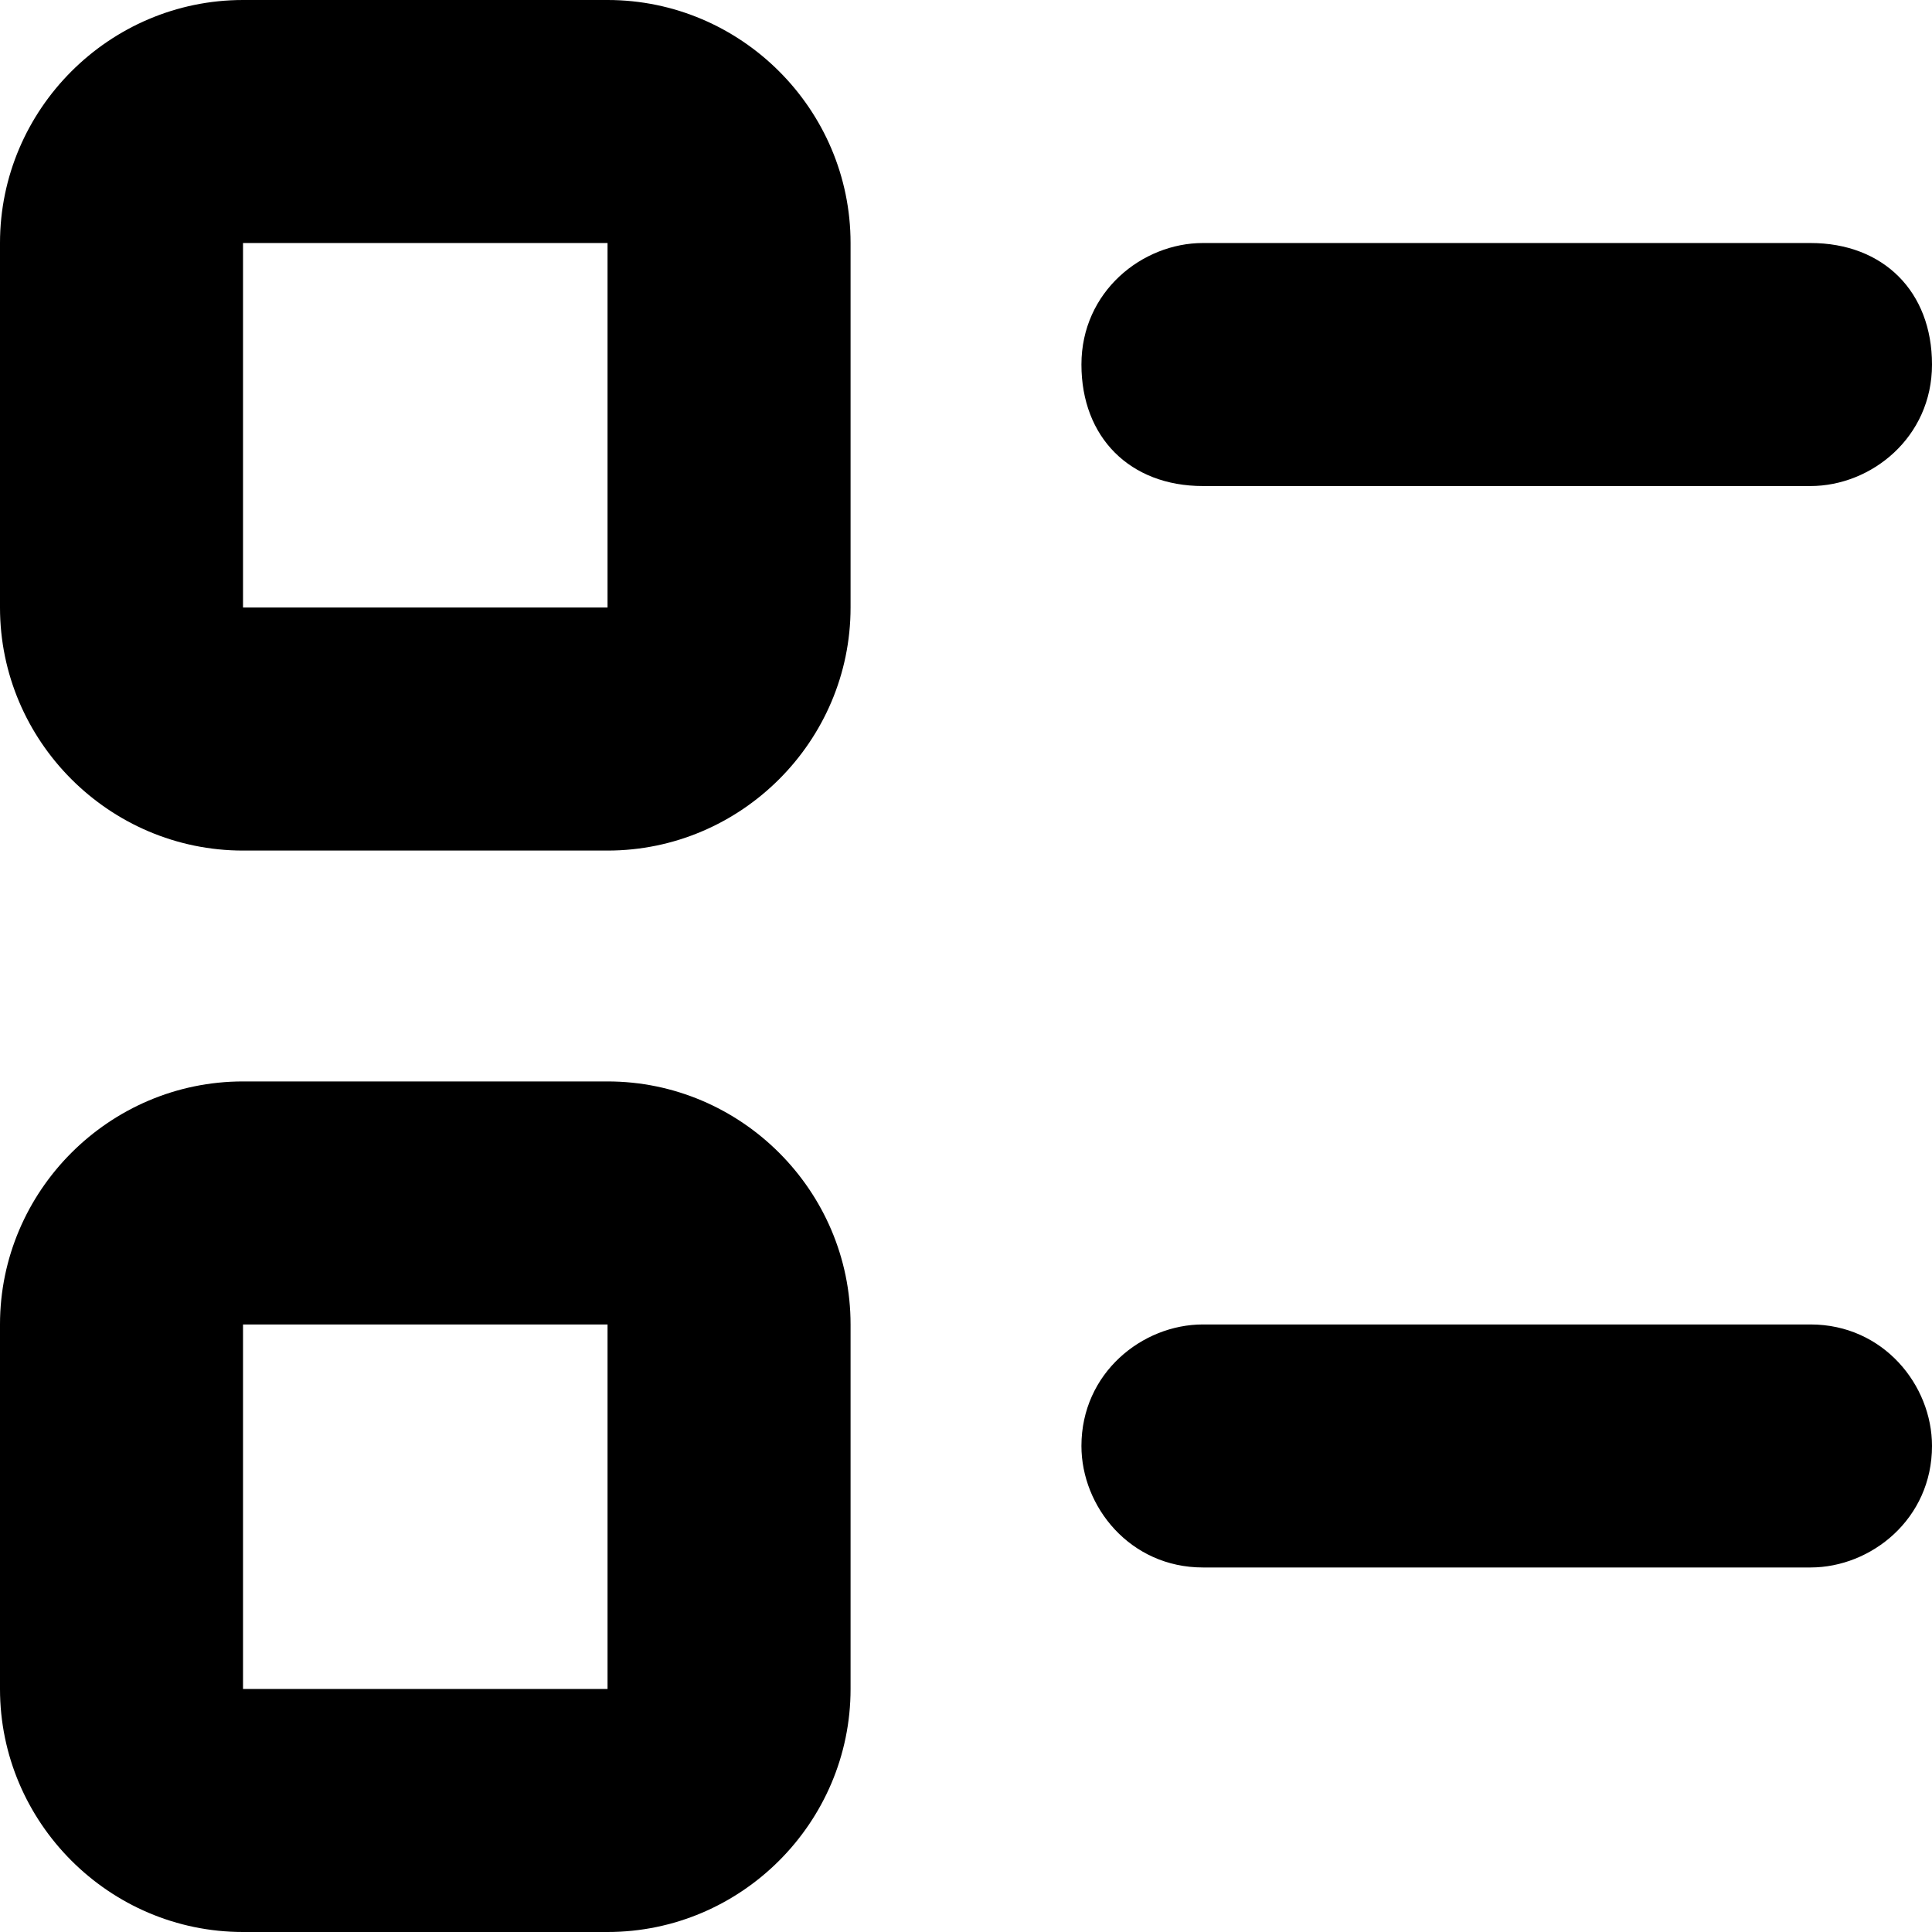 <?xml version="1.0" encoding="utf-8"?>
<!-- Generator: Adobe Illustrator 25.2.3, SVG Export Plug-In . SVG Version: 6.00 Build 0)  -->
<svg version="1.1" id="Layer_1" xmlns="http://www.w3.org/2000/svg" xmlns:xlink="http://www.w3.org/1999/xlink" x="0px" y="0px"
	 viewBox="0 0 15.9 15.9" style="enable-background:new 0 0 15.9 15.9;" xml:space="preserve">
<style type="text/css">
	.st0{fill-rule:evenodd;clip-rule:evenodd;}
</style>
<path class="st0" d="M2,0C0.9,0,0,0.9,0,2v3c0,1.1,0.9,2,2,2h3c1.1,0,2-0.9,2-2V2c0-1.1-0.9-2-2-2H2z M2,2h3v3H2V2z M9.9,2
	c-0.5,0-1,0.4-1,1s0.4,1,1,1h5c0.5,0,1-0.4,1-1s-0.4-1-1-1H9.9z M9.9,10.9c-0.5,0-1,0.4-1,1c0,0.5,0.4,1,1,1h5c0.5,0,1-0.4,1-1
	c0-0.5-0.4-1-1-1H9.9z M0,10.9c0-1.1,0.9-2,2-2h3c1.1,0,2,0.9,2,2v3c0,1.1-0.9,2-2,2H2c-1.1,0-2-0.9-2-2V10.9z M5,10.9H2v3h3V10.9z"
	/>
</svg>
